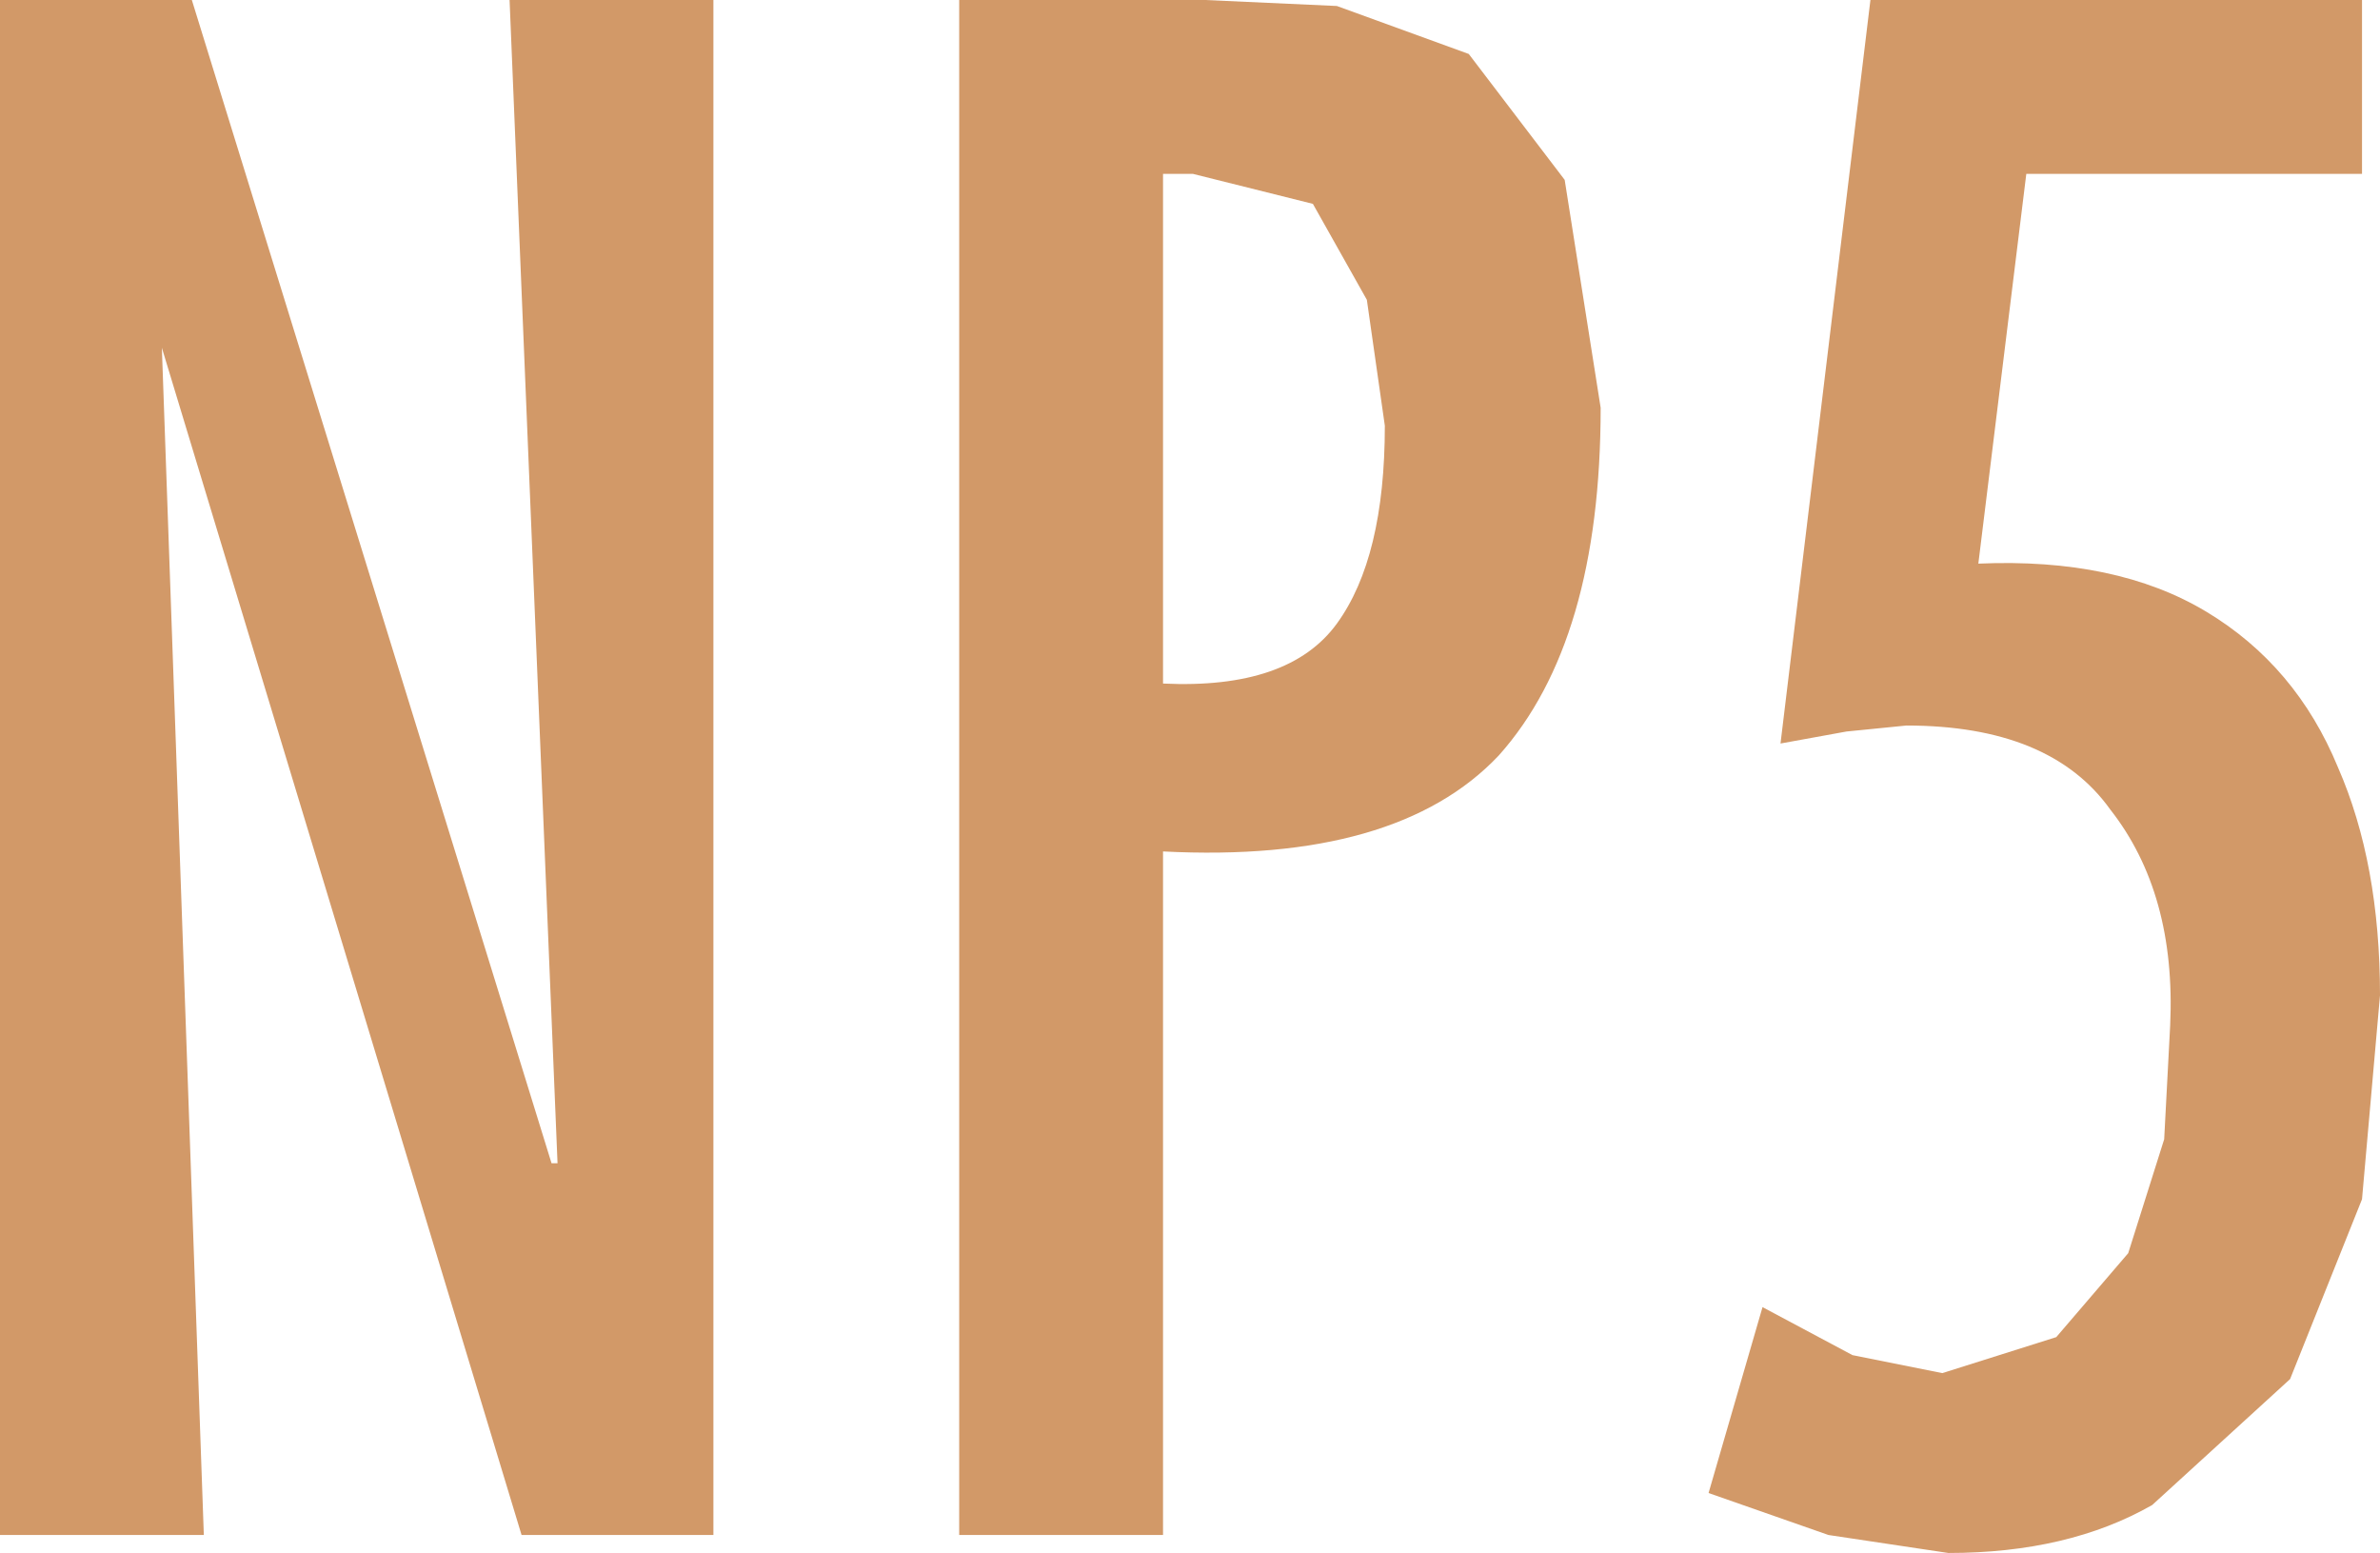 <?xml version="1.0" encoding="UTF-8" standalone="no"?>
<svg xmlns:ffdec="https://www.free-decompiler.com/flash" xmlns:xlink="http://www.w3.org/1999/xlink" ffdec:objectType="shape" height="12.95px" width="19.85px" xmlns="http://www.w3.org/2000/svg">
  <g transform="matrix(1.0, 0.0, 0.0, 1.0, 0.0, 0.0)">
    <path d="M15.4 6.1 L14.85 6.2 15.6 0.0 19.7 0.0 19.7 1.45 16.9 1.45 16.5 4.7 Q17.65 4.65 18.4 5.1 19.15 5.55 19.5 6.4 19.85 7.2 19.85 8.3 L19.7 10.0 19.1 11.5 17.95 12.55 Q17.25 12.95 16.25 12.95 L15.25 12.8 14.25 12.45 14.7 10.9 15.45 11.3 16.2 11.45 17.15 11.15 17.75 10.45 18.05 9.5 18.1 8.55 Q18.15 7.45 17.6 6.75 17.1 6.05 15.9 6.05 L15.4 6.1 M9.95 1.45 L9.7 1.45 9.7 5.7 Q10.75 5.75 11.15 5.2 11.55 4.65 11.55 3.55 L11.4 2.5 10.95 1.7 9.95 1.45 M12.25 0.45 L13.05 1.5 13.35 3.4 Q13.35 5.35 12.5 6.3 11.65 7.2 9.7 7.1 L9.7 12.8 8.0 12.8 8.0 0.0 10.05 0.0 11.15 0.05 12.25 0.45 M4.25 0.0 L5.95 0.0 5.95 12.8 4.35 12.8 1.35 2.9 1.7 12.8 0.0 12.8 0.0 0.0 1.6 0.0 4.6 9.7 4.65 9.7 4.25 0.0" fill="#d29968" fill-rule="evenodd" stroke="none"/>
  </g>
</svg>
